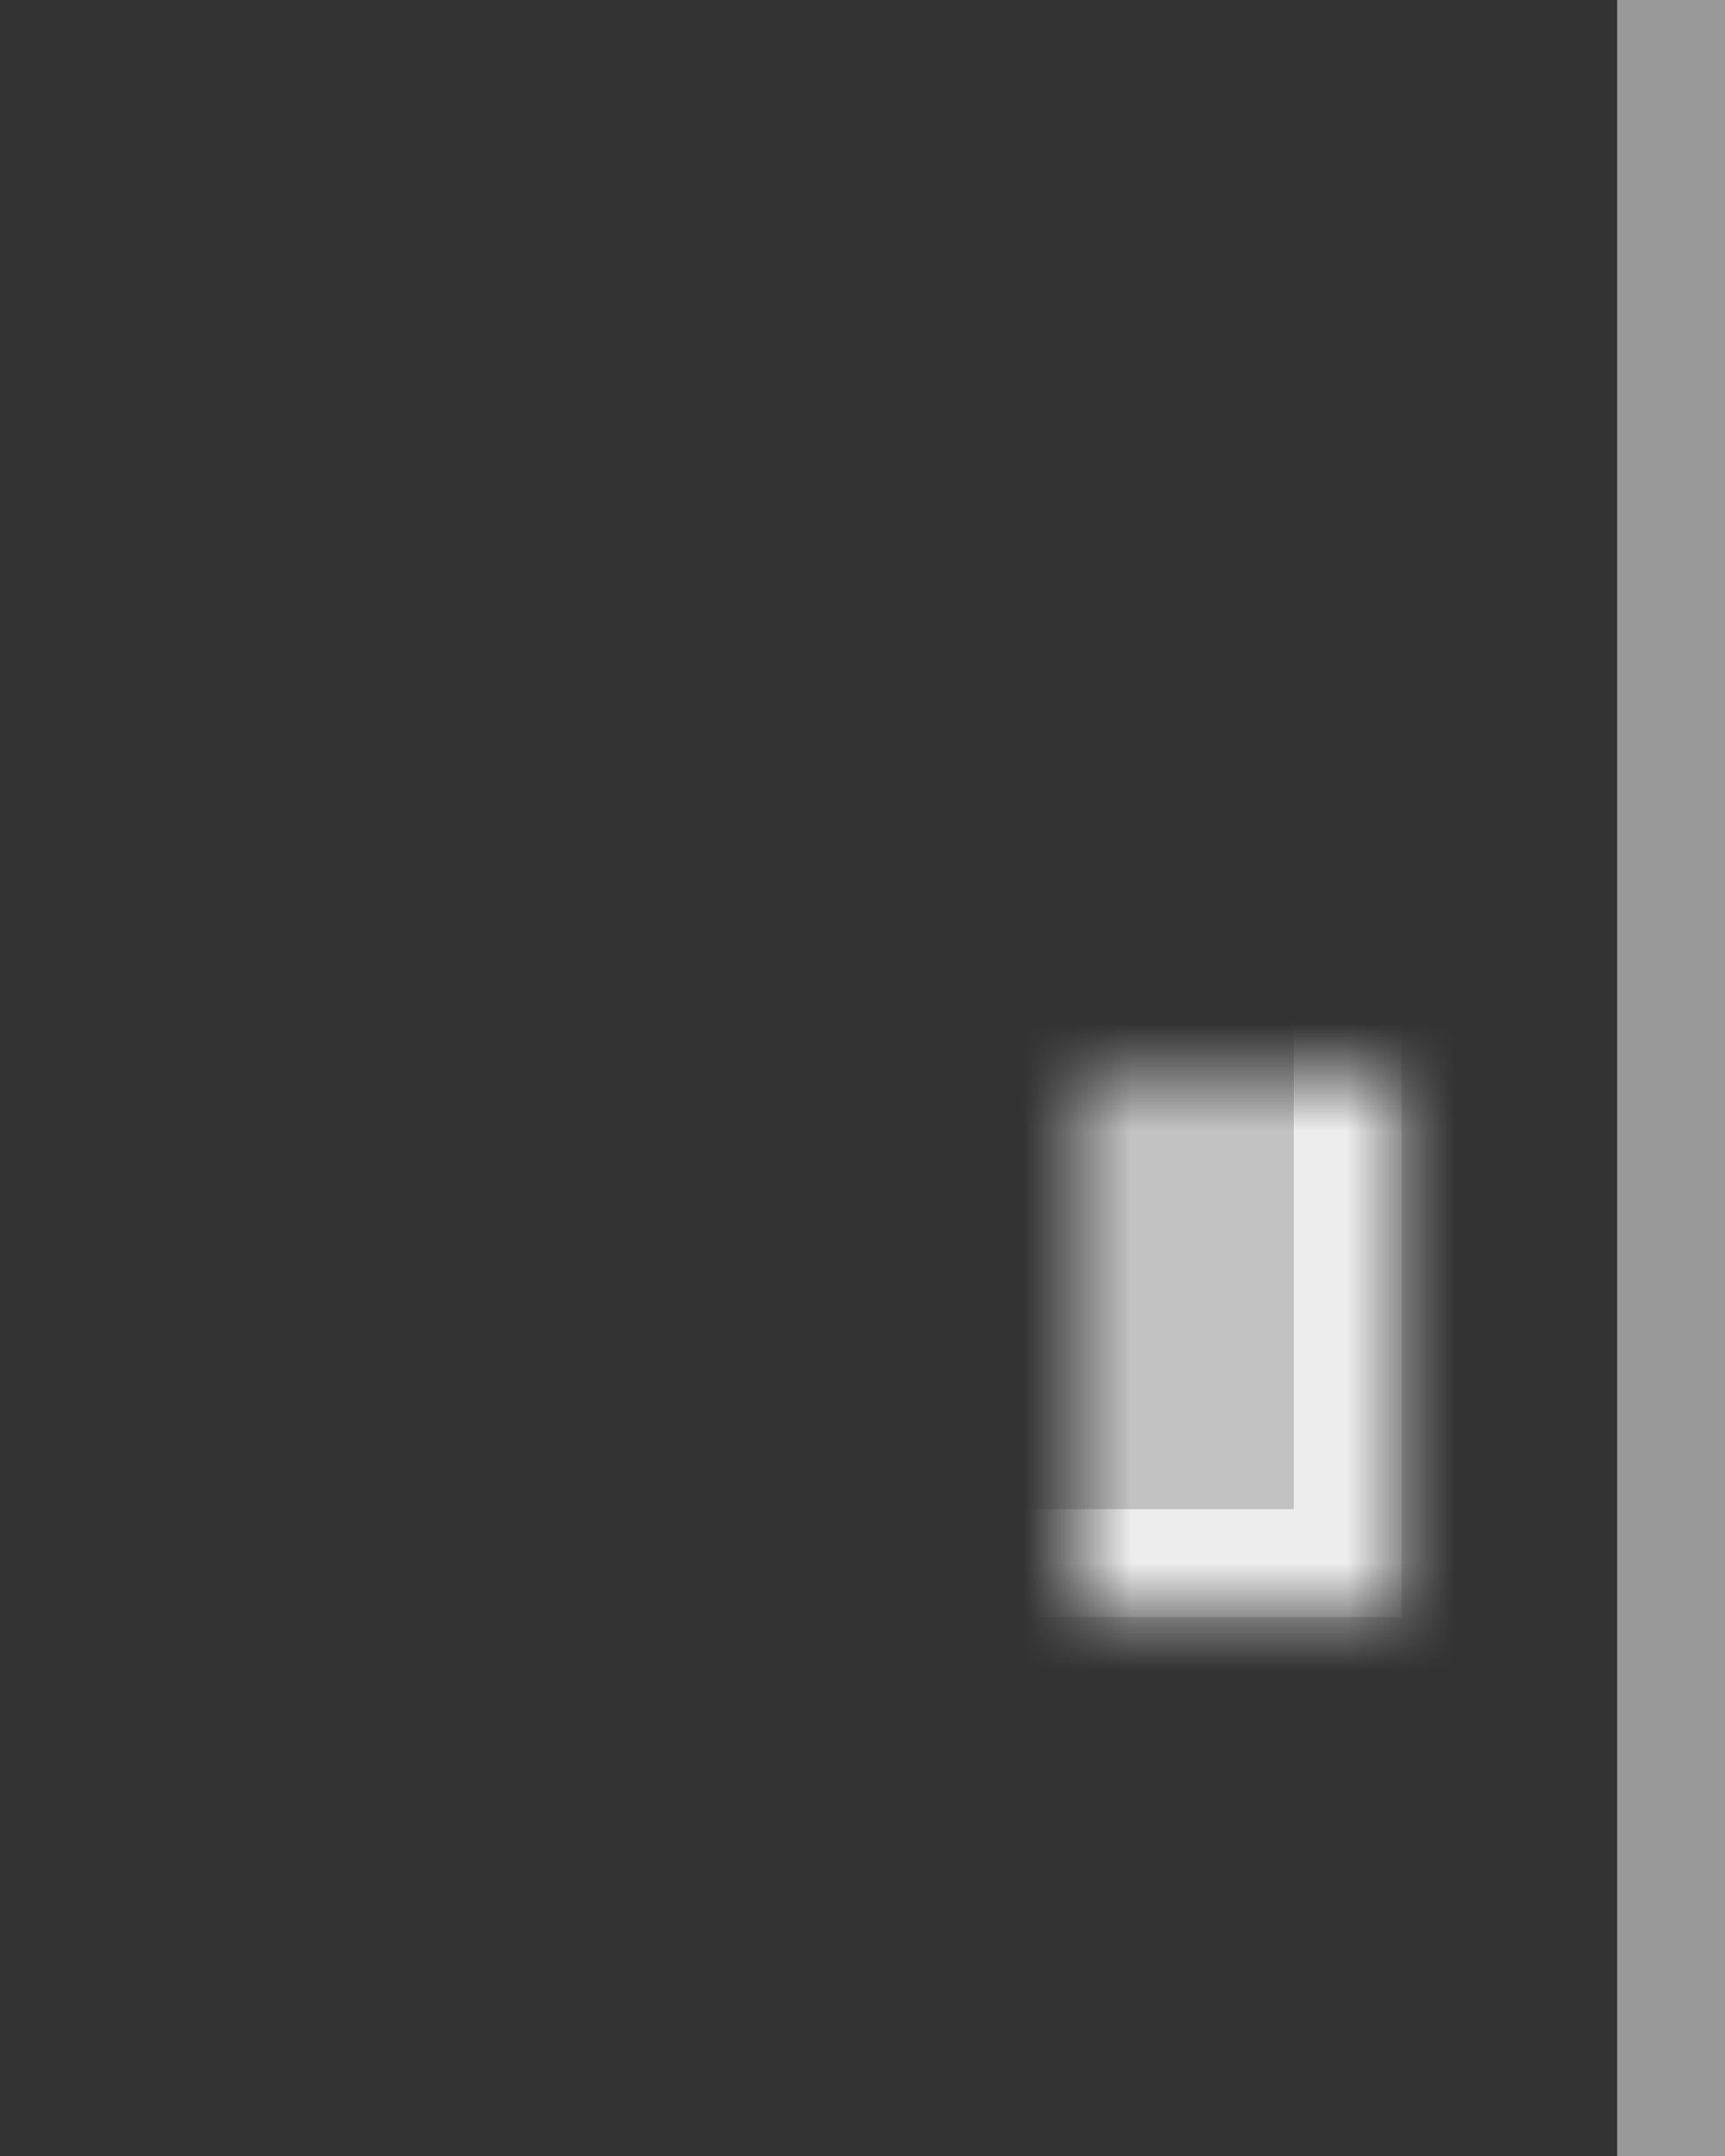 <?xml version="1.0" encoding="UTF-8" standalone="no"?>
<svg width="16px" height="20px" viewBox="0 0 16 20" version="1.1" xmlns="http://www.w3.org/2000/svg" xmlns:xlink="http://www.w3.org/1999/xlink">
    <rect x="0" y="0" width="16" height="20" fill="#333333" stroke="none"/>
    <!-- Generator: sketchtool 3.8.3 (29802) - http://www.bohemiancoding.com/sketch -->
    <title>E543C208-8A06-40B7-8E89-5AB7A1AB4E39</title>
    <desc>Created with sketchtool.</desc>
    <defs>
        <rect id="path-1" x="3" y="5" width="6" height="10"></rect>
        <mask id="mask-2" maskContentUnits="userSpaceOnUse" maskUnits="objectBoundingBox" x="0" y="0" width="6" height="10" fill="white">
            <use xlink:href="#path-1"></use>
        </mask>
        <rect id="path-3" x="10" y="5" width="6" height="10"></rect>
        <mask id="mask-4" maskContentUnits="userSpaceOnUse" maskUnits="objectBoundingBox" x="0" y="0" width="6" height="10" fill="white">
            <use xlink:href="#path-3"></use>
        </mask>
    </defs>
    <g id="Page-1" stroke="none" stroke-width="1" fill="none" fill-rule="evenodd">
        <g id="Icons" transform="translate(-115, -35)" fill="#FFFFFF">
            <g id="flex:-row-sub-buttons" transform="translate(45, 5)">
                <g id="justify:end" transform="translate(60, 25)">
                    <g id="Group-8" transform="translate(10, 5)">
                        <g id="shape" transform="translate(8, 10) rotate(-180) translate(-8, -10) ">
                            <use id="Rectangle-99" stroke-opacity="0.7" stroke="#FFFFFF" mask="url(#mask-2)" stroke-width="2" fill-opacity="0.7" xlink:href="#path-1"></use>
                            <use id="Rectangle-99-Copy" stroke-opacity="0.7" stroke="#FFFFFF" mask="url(#mask-4)" stroke-width="2" fill-opacity="0.2" xlink:href="#path-3"></use>
                            <rect id="Rectangle-101" fill-opacity="0.497" x="-3.55271368e-15" y="0" width="1" height="20"></rect>
                        </g>
                    </g>
                </g>
            </g>
        </g>
    </g>
</svg>